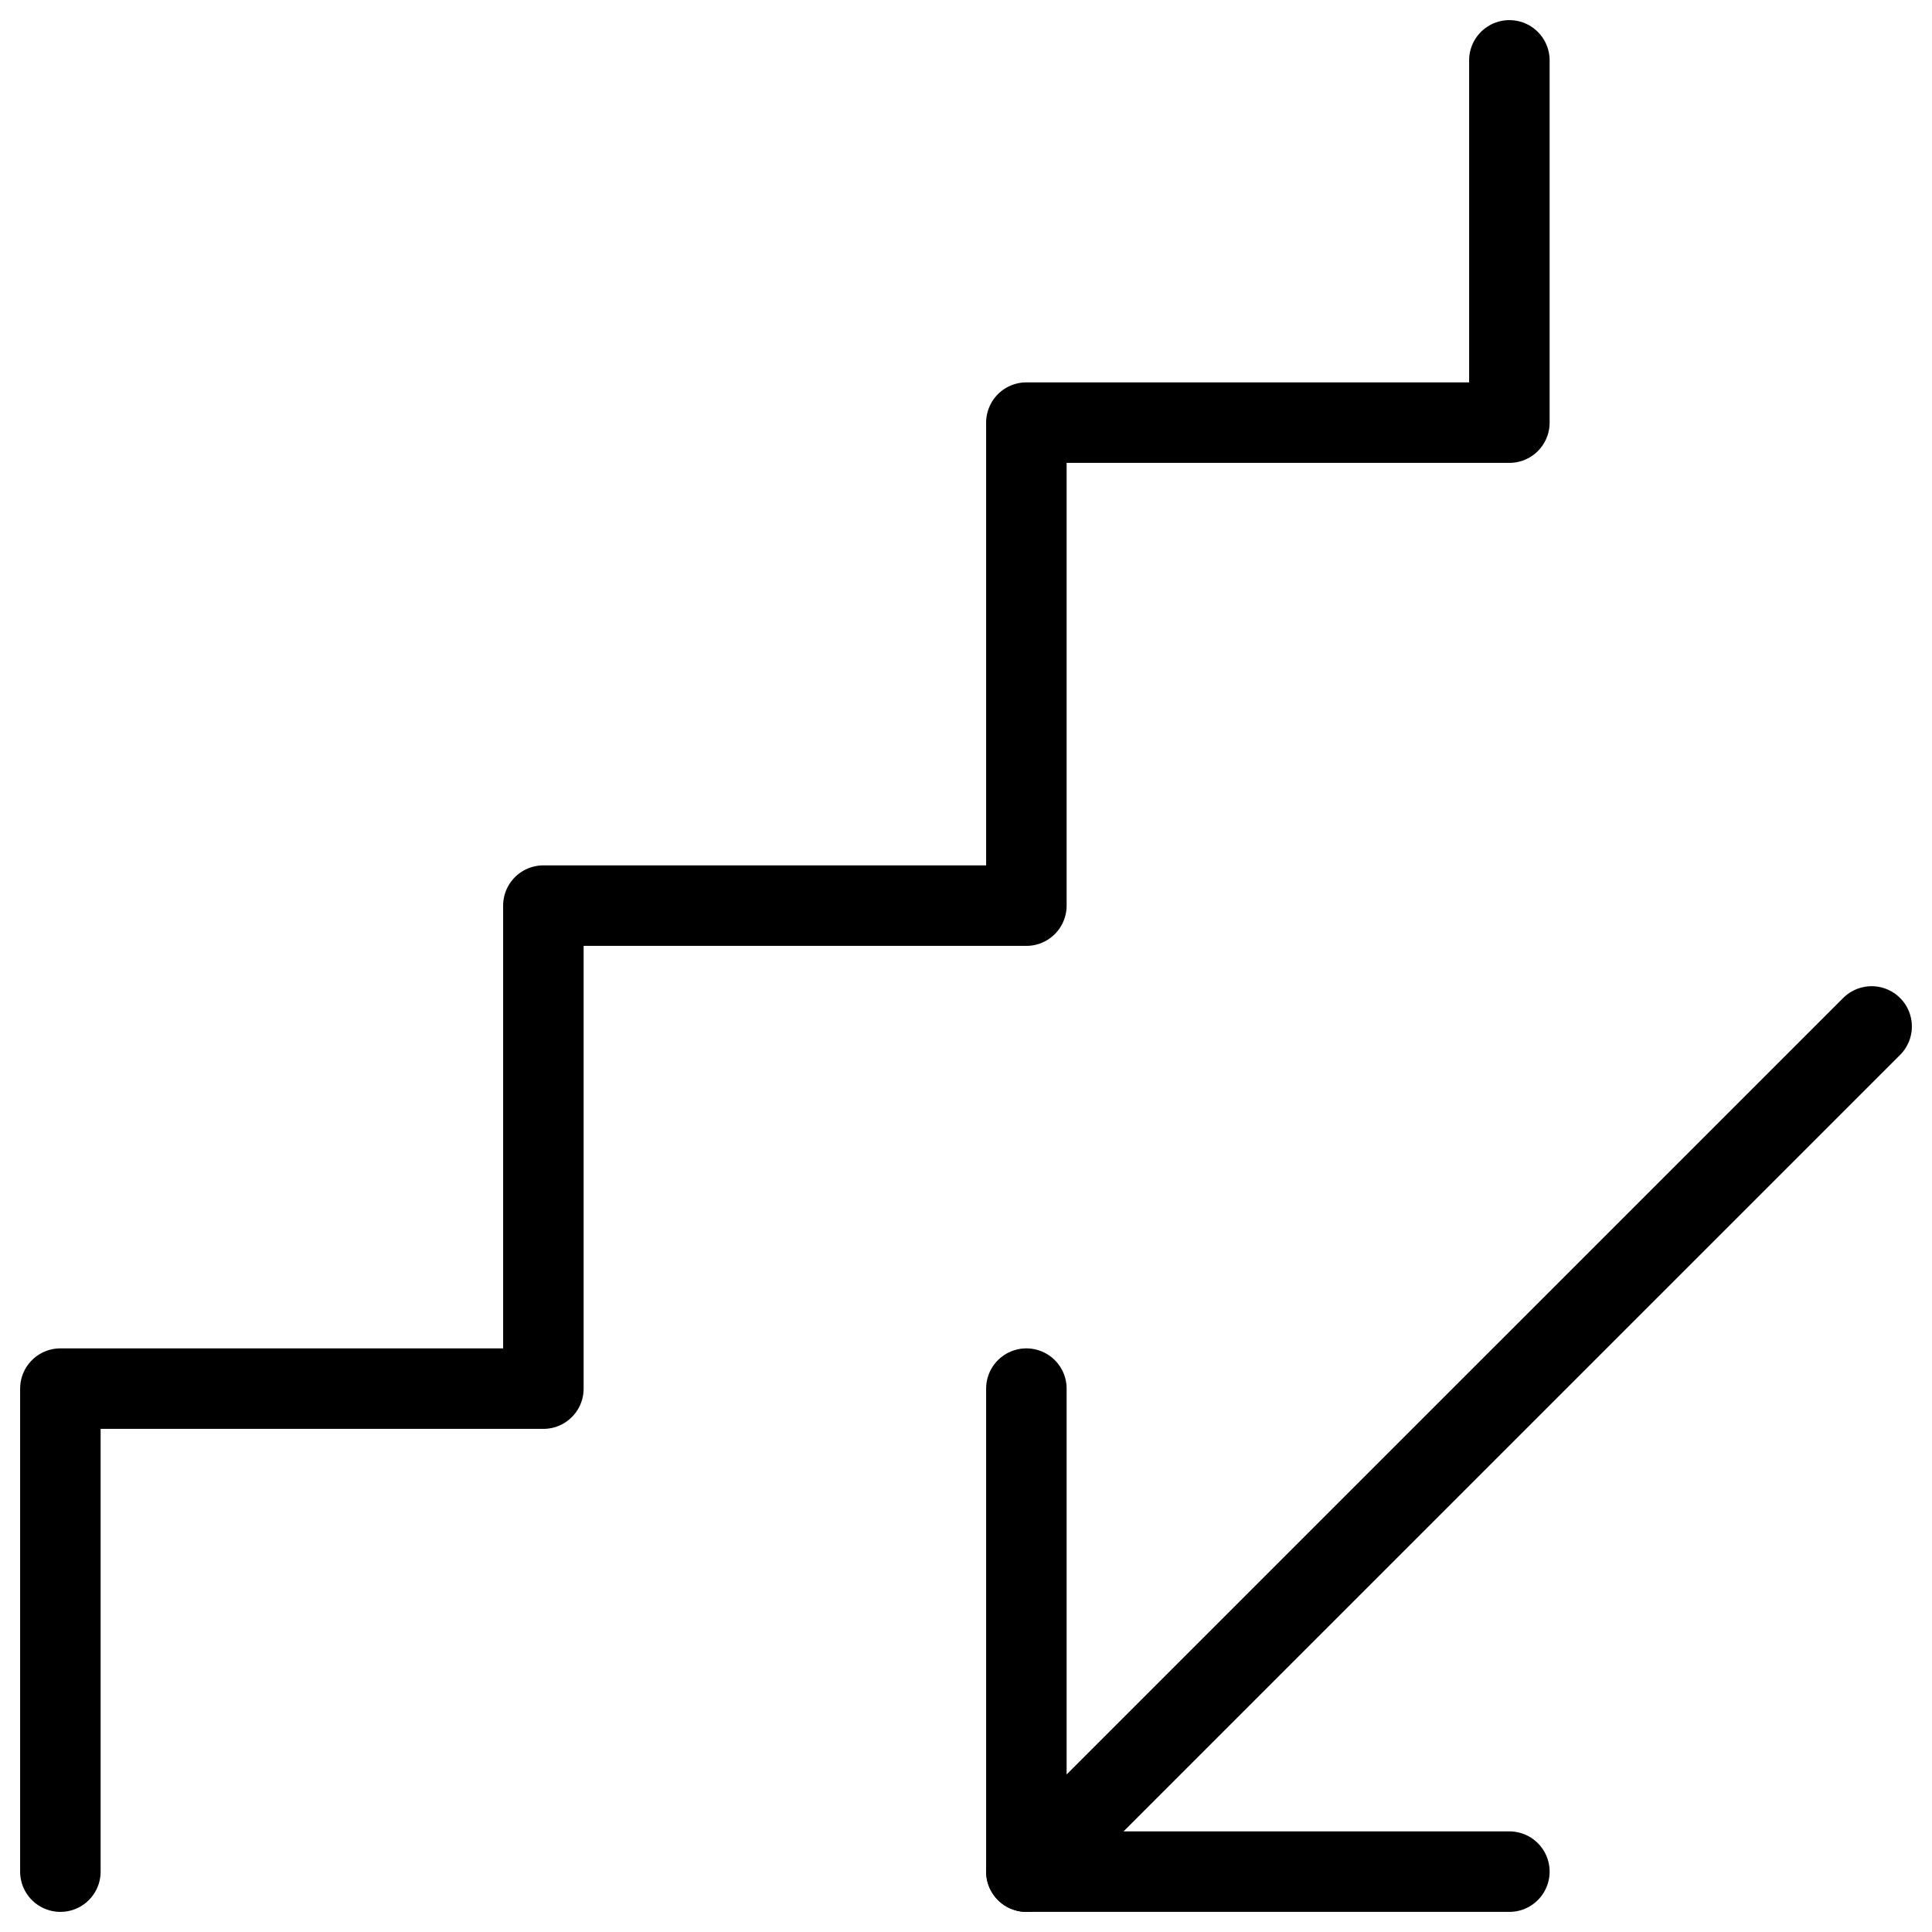 <svg xmlns="http://www.w3.org/2000/svg" fill="none" viewBox="0 0 24 24" id="Stairs-Descend--Streamline-Ultimate">
  <desc>
    Stairs Descend Streamline Icon: https://streamlinehq.com
  </desc>
  <path stroke="#000000" stroke-linecap="round" stroke-linejoin="round" d="M18.75 0.75v4.5h-6v6h-6v6h-6v6" stroke-width="1"></path>
  <path stroke="#000000" stroke-linecap="round" stroke-linejoin="round" d="m12.75 23.25 10.5 -10.499" stroke-width="1"></path>
  <path stroke="#000000" stroke-linecap="round" stroke-linejoin="round" d="M18.75 23.25h-6v-6" stroke-width="1"></path>
</svg>